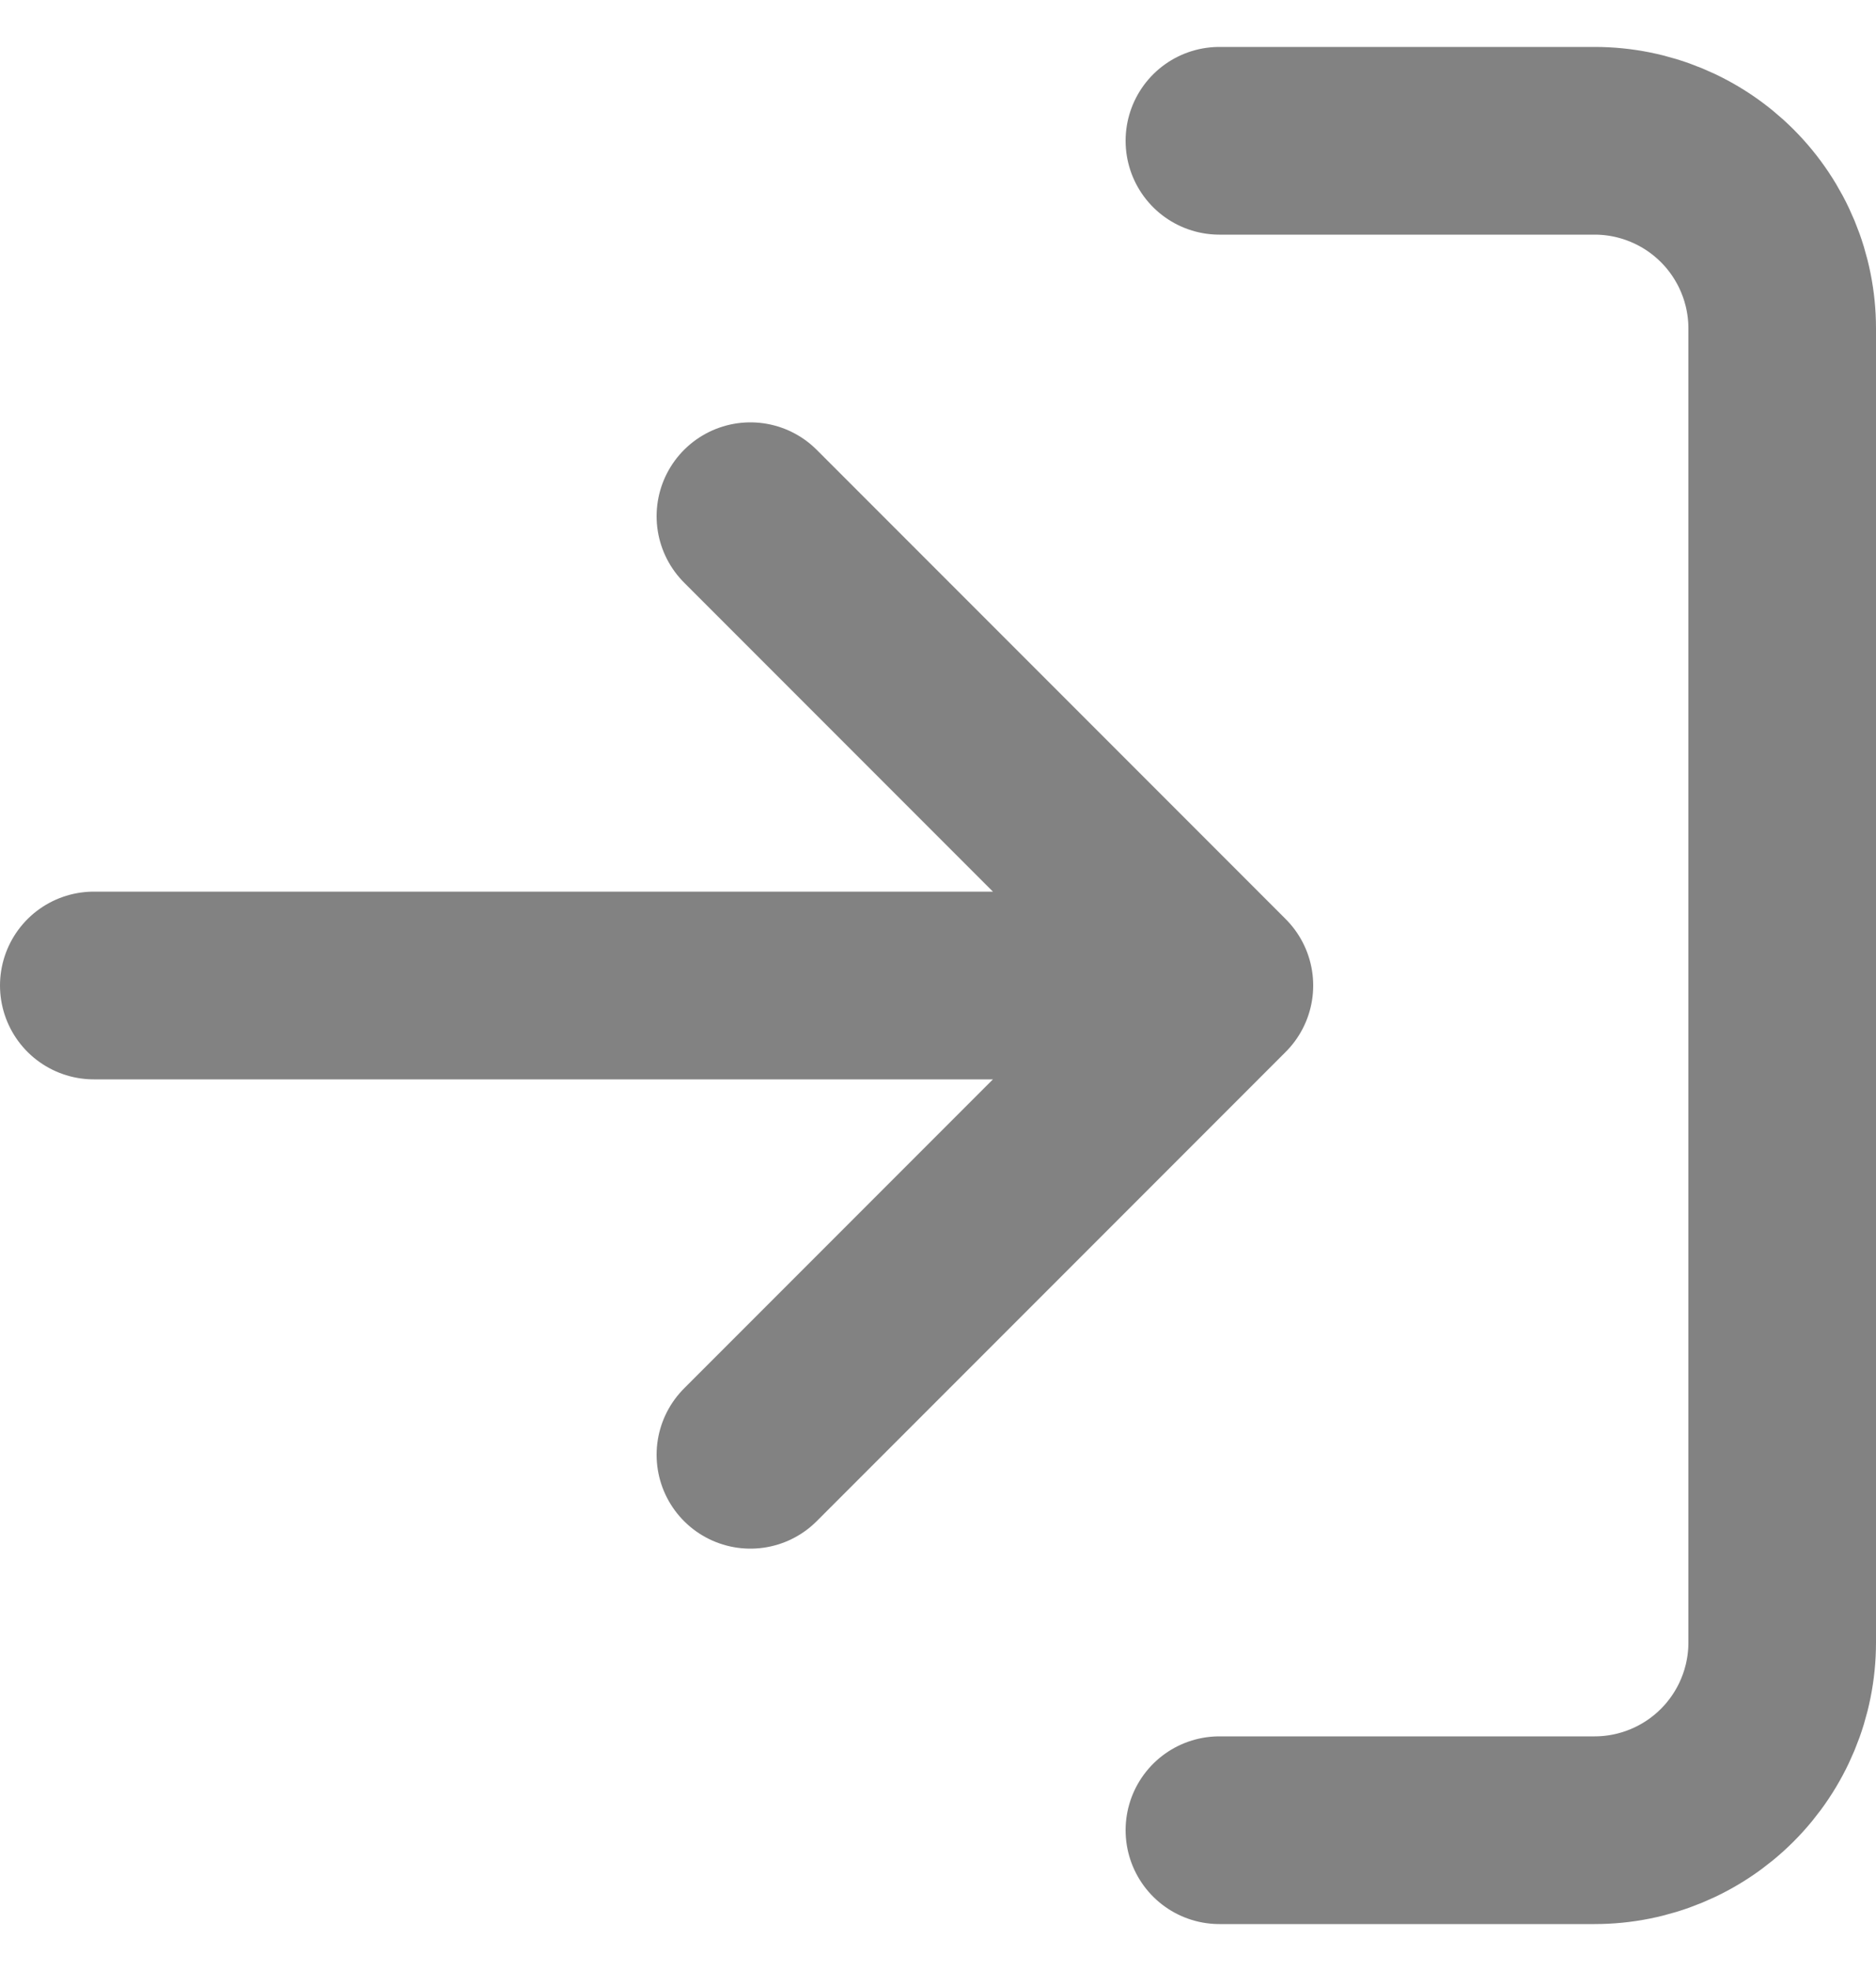 <svg width="20" height="21" viewBox="0 0 20 21" fill="none" xmlns="http://www.w3.org/2000/svg">
<path d="M13 1.5H17C17.53 1.5 18.039 1.711 18.414 2.086C18.789 2.461 19 2.97 19 3.5V17.5C19 18.03 18.789 18.539 18.414 18.914C18.039 19.289 17.53 19.5 17 19.5H13M8 15.5L13 10.5M13 10.5L8 5.5M13 10.5H1" stroke="#828282" stroke-width="2" stroke-linecap="round" stroke-linejoin="round"/>
</svg>
